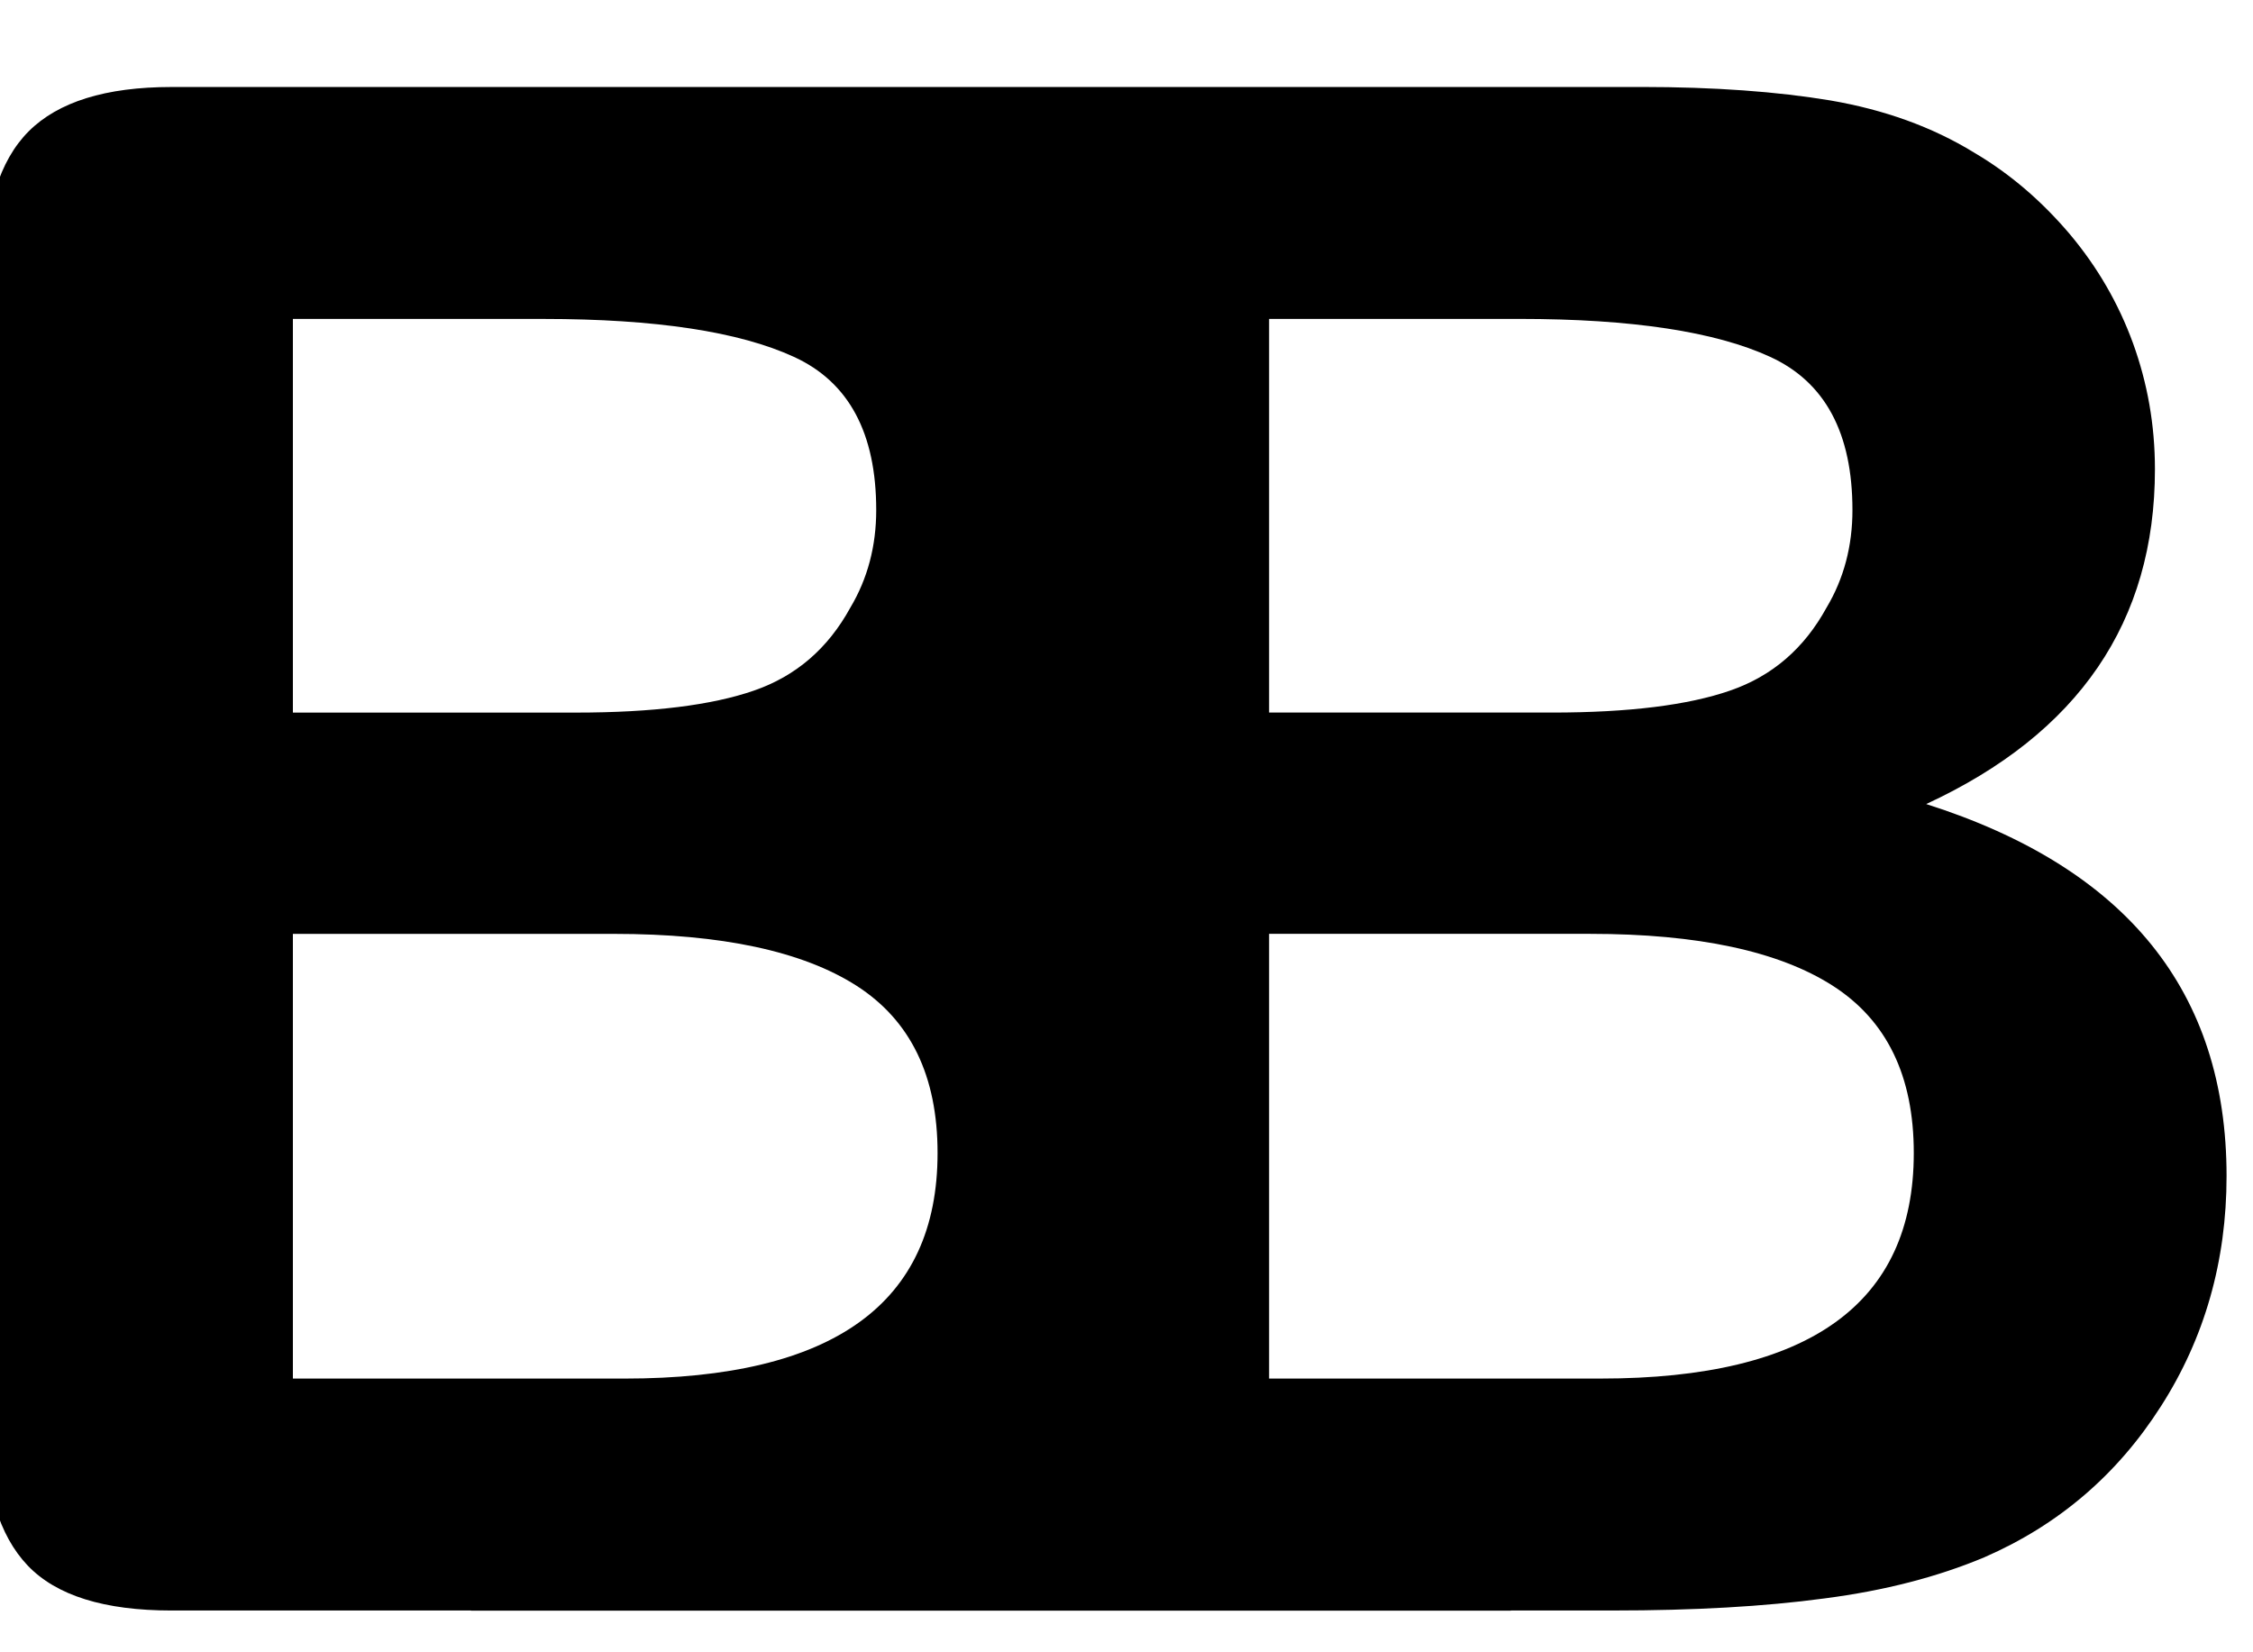 <?xml version="1.0" encoding="UTF-8"?>
<!DOCTYPE svg PUBLIC "-//W3C//DTD SVG 1.1//EN" "http://www.w3.org/Graphics/SVG/1.1/DTD/svg11.dtd">
<!-- Creator: CorelDRAW Standard 2021 (64-Bit) -->
<svg xmlns="http://www.w3.org/2000/svg" xml:space="preserve" width="15mm" height="11mm" version="1.1" style="shape-rendering:geometricPrecision; text-rendering:geometricPrecision; image-rendering:optimizeQuality; fill-rule:evenodd; clip-rule:evenodd"
viewBox="0 0 1500 1100"
 xmlns:xlink="http://www.w3.org/1999/xlink"
 xmlns:xodm="http://www.corel.com/coreldraw/odm/2003">
 <defs>
  <style type="text/css">
   <![CDATA[
    .fil0 {fill:black}
   ]]>
  </style>
 </defs>
 <g id="Layer_x0020_1">
  <path class="fil0" d="M313.57 1072.18l-199.32 0c-44.85,0 -76.73,-9.92 -95.85,-29.98 -19.12,-20.08 -28.81,-52.18 -28.81,-95.85l0 -762.58c0,-44.62 9.92,-76.73 29.51,-96.34 19.6,-19.59 51.23,-29.51 95.15,-29.51l327.9 0 0 -0.02 319.99 0 2.06 0 143.7 0 184.95 0c48.4,0 90.41,3.08 125.83,8.98 35.66,6.14 67.53,17.47 95.62,34.7 24.08,14.18 45.09,32.35 63.74,54.31 18.43,21.95 32.35,46.03 42.03,72.48 9.67,26.67 14.64,54.53 14.64,84.04 0,101.53 -50.76,175.89 -152.28,222.88 133.39,42.49 199.97,124.89 199.97,247.66 0,56.67 -14.64,107.9 -43.67,153.23 -29.05,45.56 -68.23,79.08 -117.59,100.57 -30.92,12.98 -66.34,22.2 -106.47,27.39 -40.14,5.43 -87.12,8.03 -140.48,8.03l-68.33 0 0 0.13 -692.29 0 0 -0.12zm745.28 -450.48l-213.9 0 0 296.06 220.74 0c139.06,0 208.47,-50.05 208.47,-150.15 0,-51.25 -17.93,-88.3 -54.06,-111.44 -35.88,-22.91 -89.72,-34.47 -161.25,-34.47zm-213.9 -409.39l0 262.07 188.4 0c51.23,0 90.65,-4.96 118.53,-14.64 28.09,-9.68 49.33,-28.1 64.21,-55.24 11.56,-19.36 17.23,-41.09 17.23,-64.93 0,-51.23 -18.18,-85.23 -54.78,-102 -36.35,-16.76 -92.07,-25.26 -166.67,-25.26l-166.92 0zm-436.05 409.41l-213.9 0 0 296.05 220.75 0c139.05,0 208.46,-50.04 208.46,-150.14 0,-51.25 -17.93,-88.31 -54.05,-111.45 -35.89,-22.9 -89.73,-34.46 -161.26,-34.46zm-213.9 -409.39l0 262.07 188.4 0c51.23,0 90.65,-4.97 118.53,-14.64 28.09,-9.69 49.34,-28.11 64.21,-55.24 11.56,-19.36 17.23,-41.1 17.23,-64.94 0,-51.23 -18.18,-85.22 -54.77,-101.99 -36.36,-16.76 -92.08,-25.26 -166.68,-25.26l-166.92 0z"/>
 </g>
</svg>
